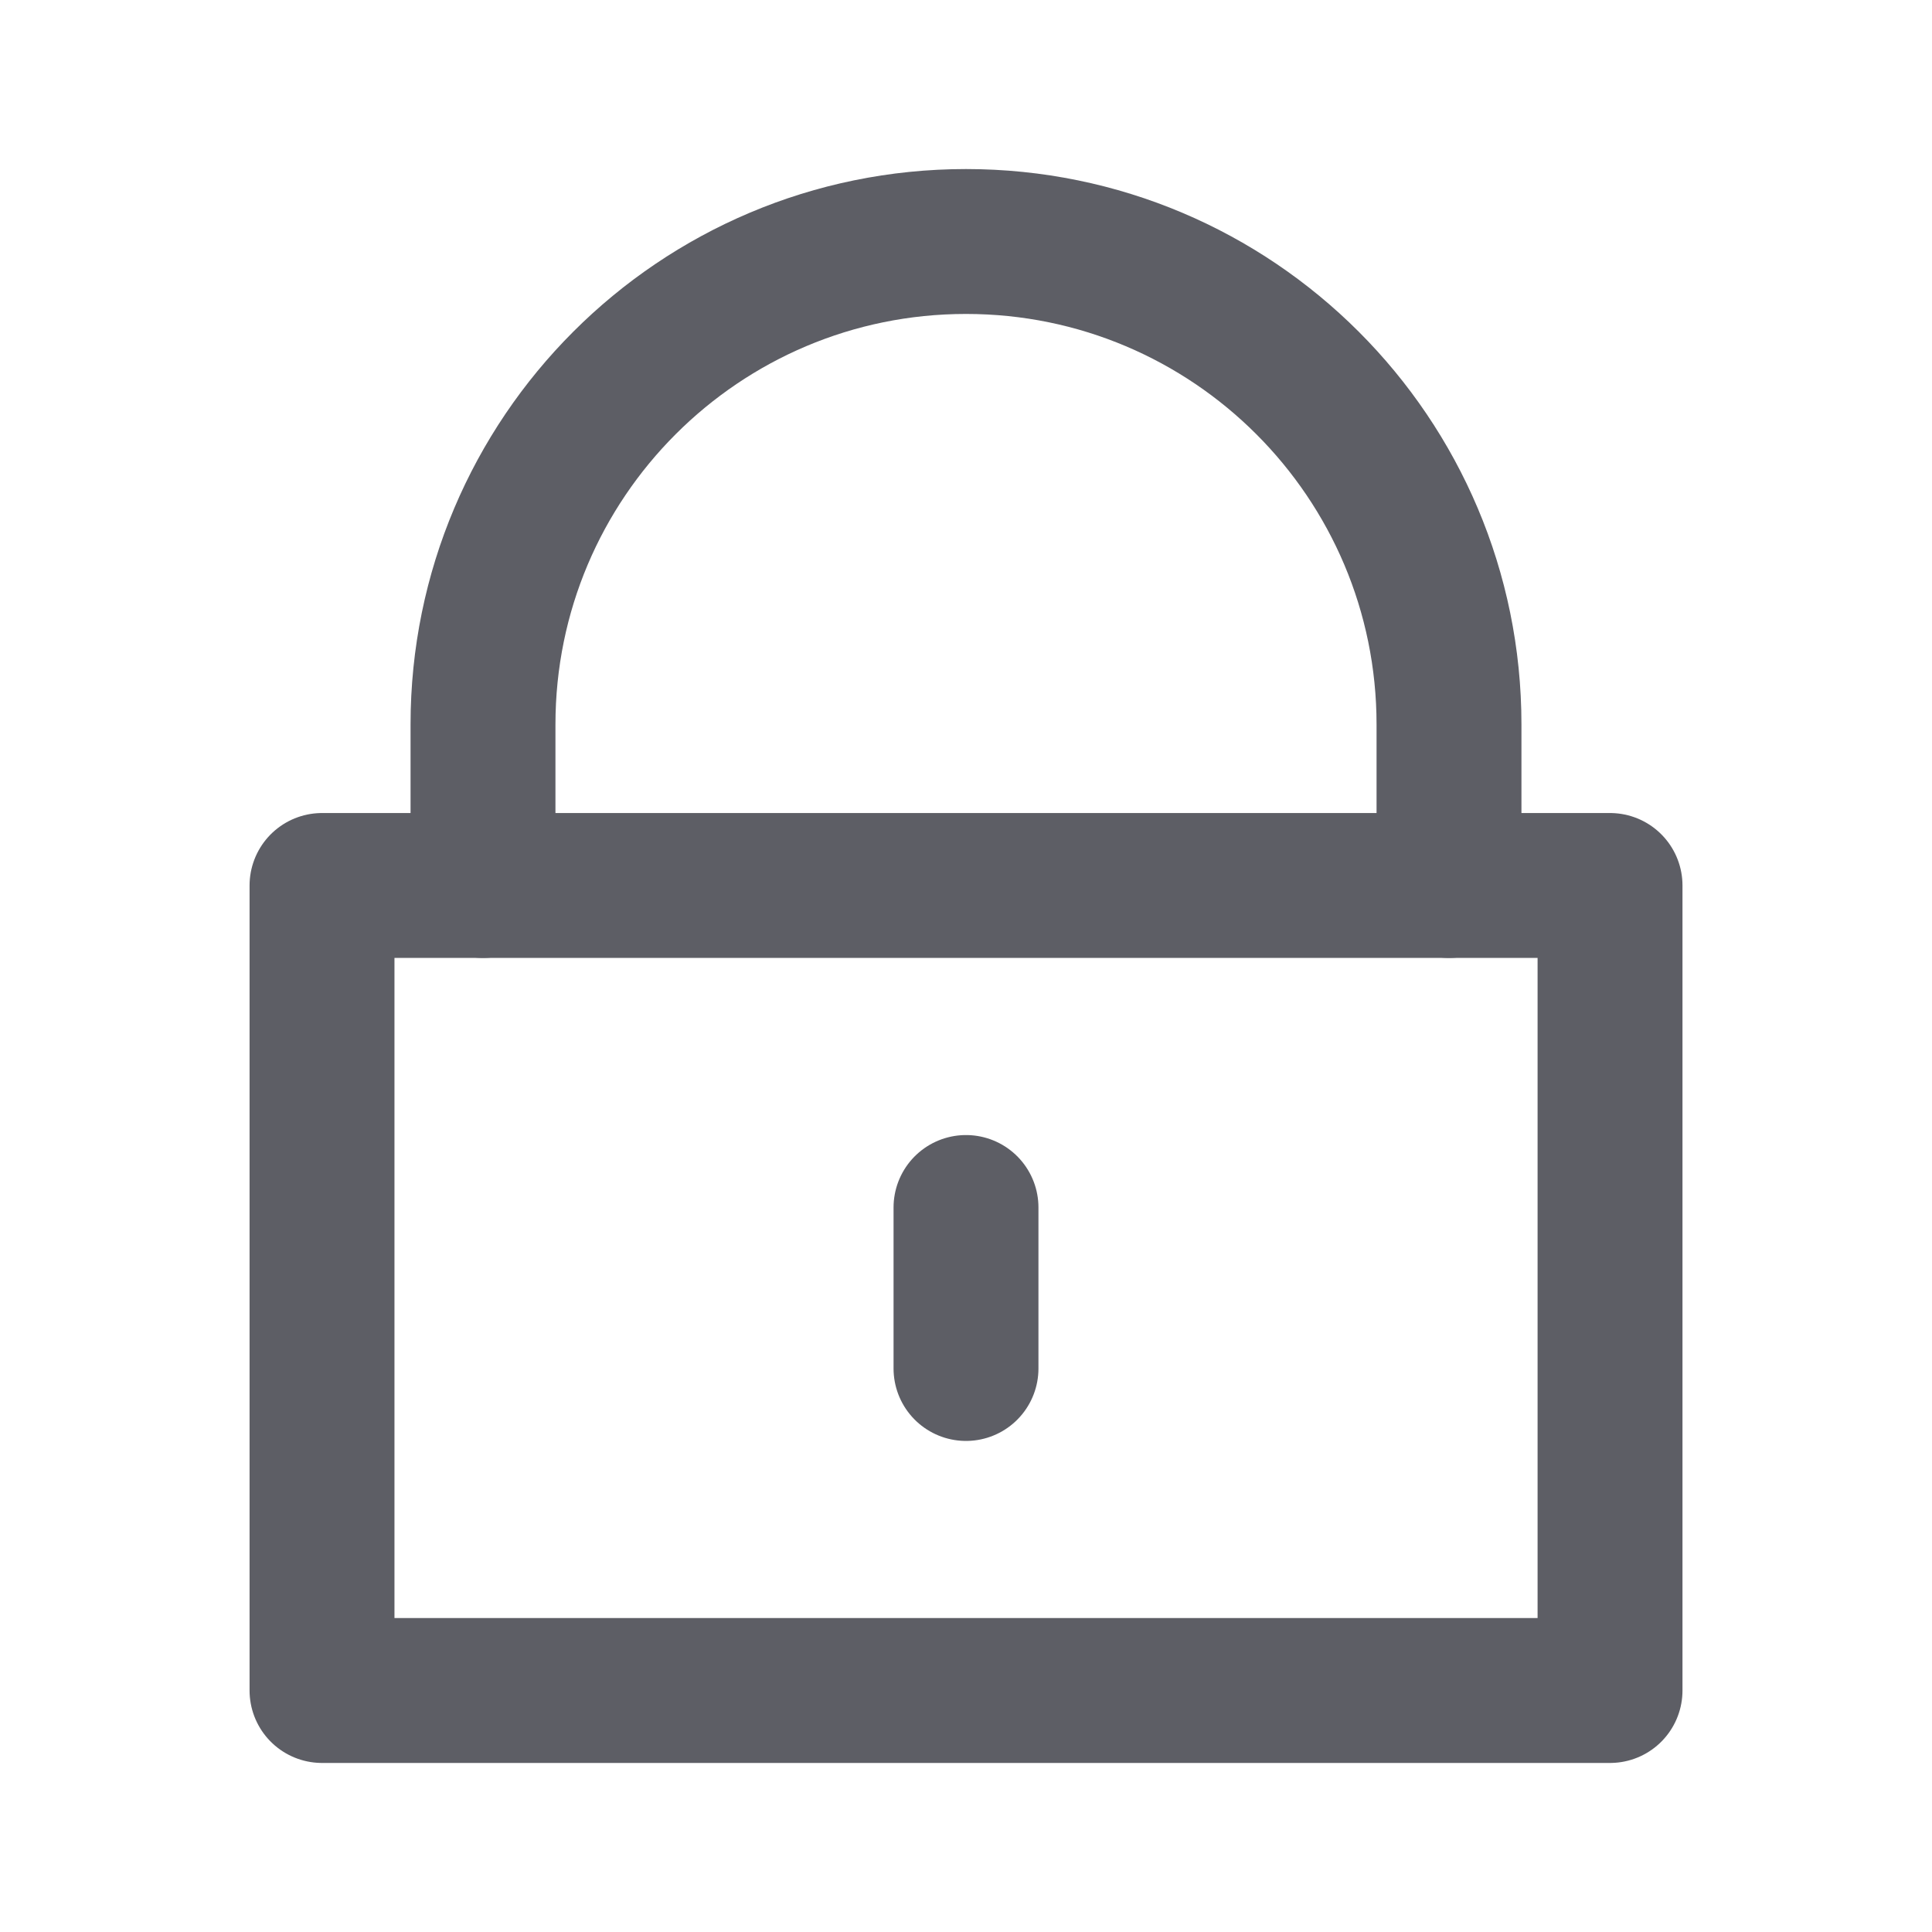 <svg width="40" height="40" viewBox="0 0 40 40" fill="none" xmlns="http://www.w3.org/2000/svg">
    <rect x="6.667" y="18.333" width="26.667" height="16.667" stroke="#5D5E65" stroke-width="3"
          stroke-linecap="round" stroke-linejoin="round"/>
    <path d="M20 25V28.333" stroke="#5D5E65" stroke-width="3" stroke-linecap="round" stroke-linejoin="round"/>
    <path d="M10 18.333V15C10 9.477 14.477 5 20 5C25.523 5 30 9.477 30 15V18.333" stroke="#5D5E65"
          stroke-width="3" stroke-linecap="round" stroke-linejoin="round"/>
</svg>
